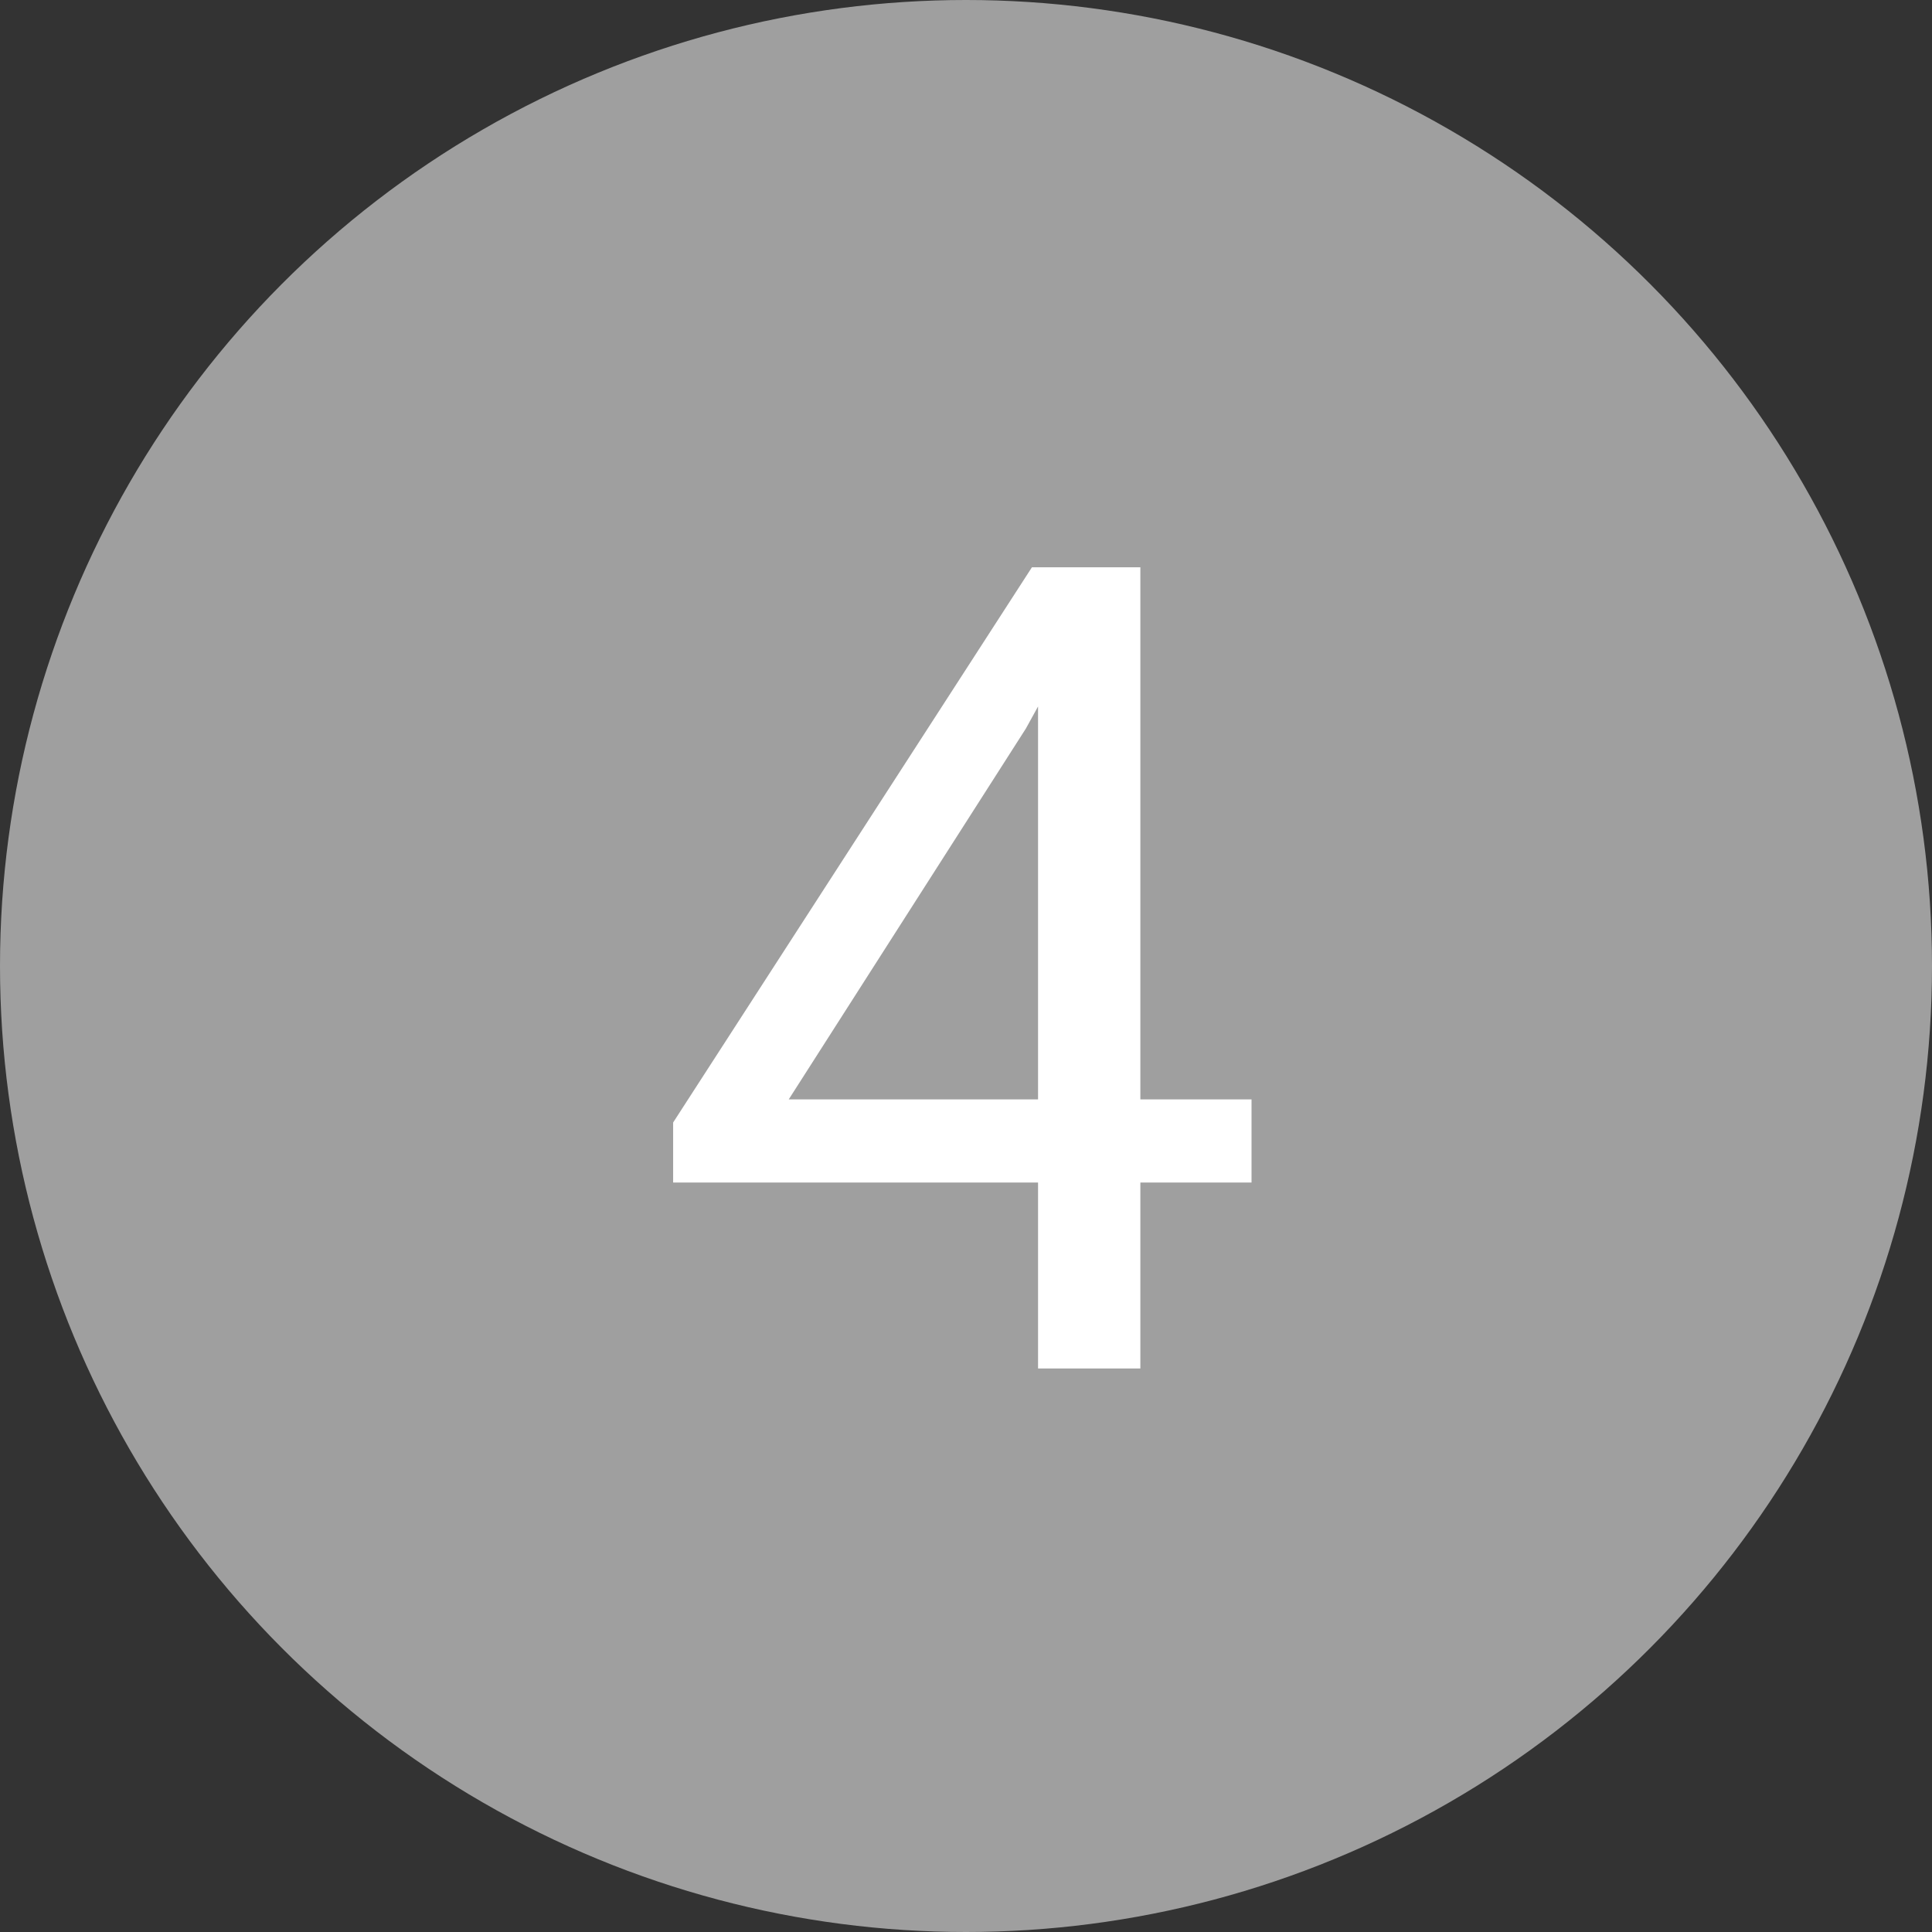 <svg width="24" height="24" viewBox="0 0 24 24" fill="none" xmlns="http://www.w3.org/2000/svg">
<rect x="0" y="0" width="24" height="24" fill="#333333" stroke="none"/>
<circle cx="12" cy="12" r="12" fill="#9F9F9F"/>
<path d="M14.166 13.657H15.547V14.69H14.166V17H12.895V14.69H8.362V13.944L12.819 7.047H14.166V13.657ZM9.798 13.657H12.895V8.776L12.744 9.05L9.798 13.657Z" fill="white"/>
</svg>
